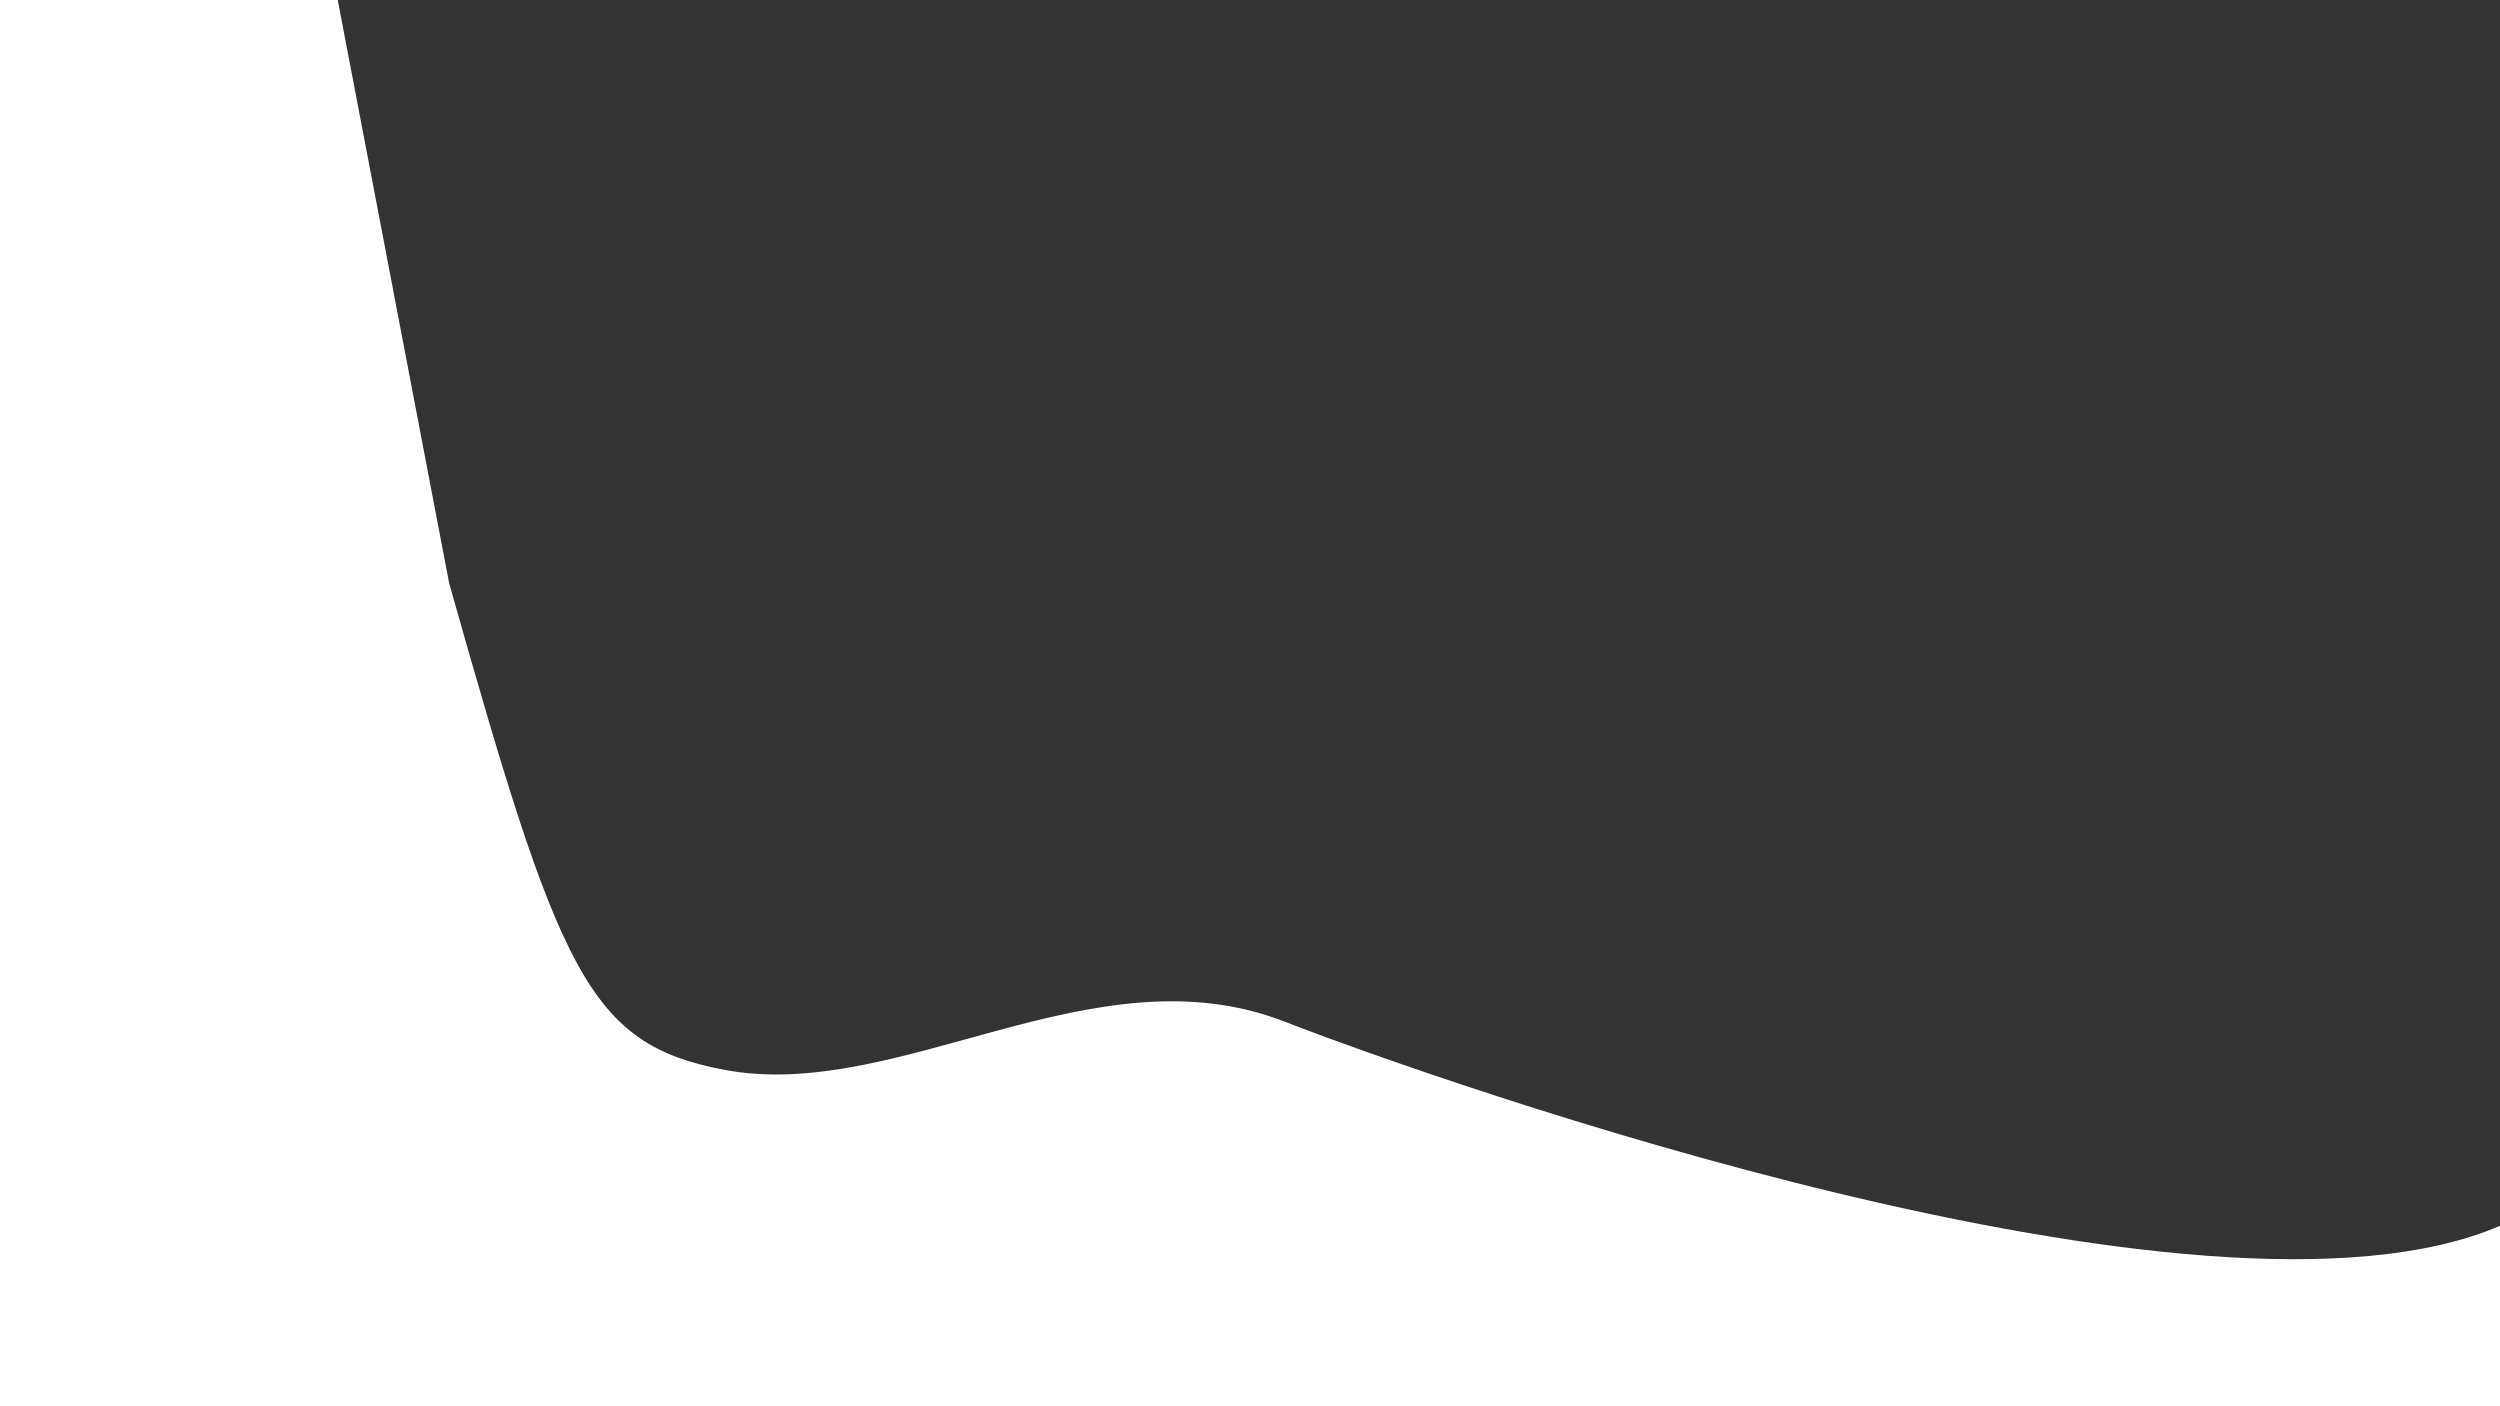 <svg width="1920" height="1080" viewBox="0 0 1920 1080" fill="none" xmlns="http://www.w3.org/2000/svg">
<rect x="0" y="0" width="1920" height="1080" fill="#333333" stroke="none"/>
<path d="M555.962 821.568C451.668 801.751 429.495 747.534 344.91 447.699L259.376 0H0V1569L1920 1525.46V941.4C1694.17 1039.05 1103.37 829.936 986.279 784.5C839.92 727.706 690.342 847.102 555.962 821.568Z" fill="white"/>
</svg>
